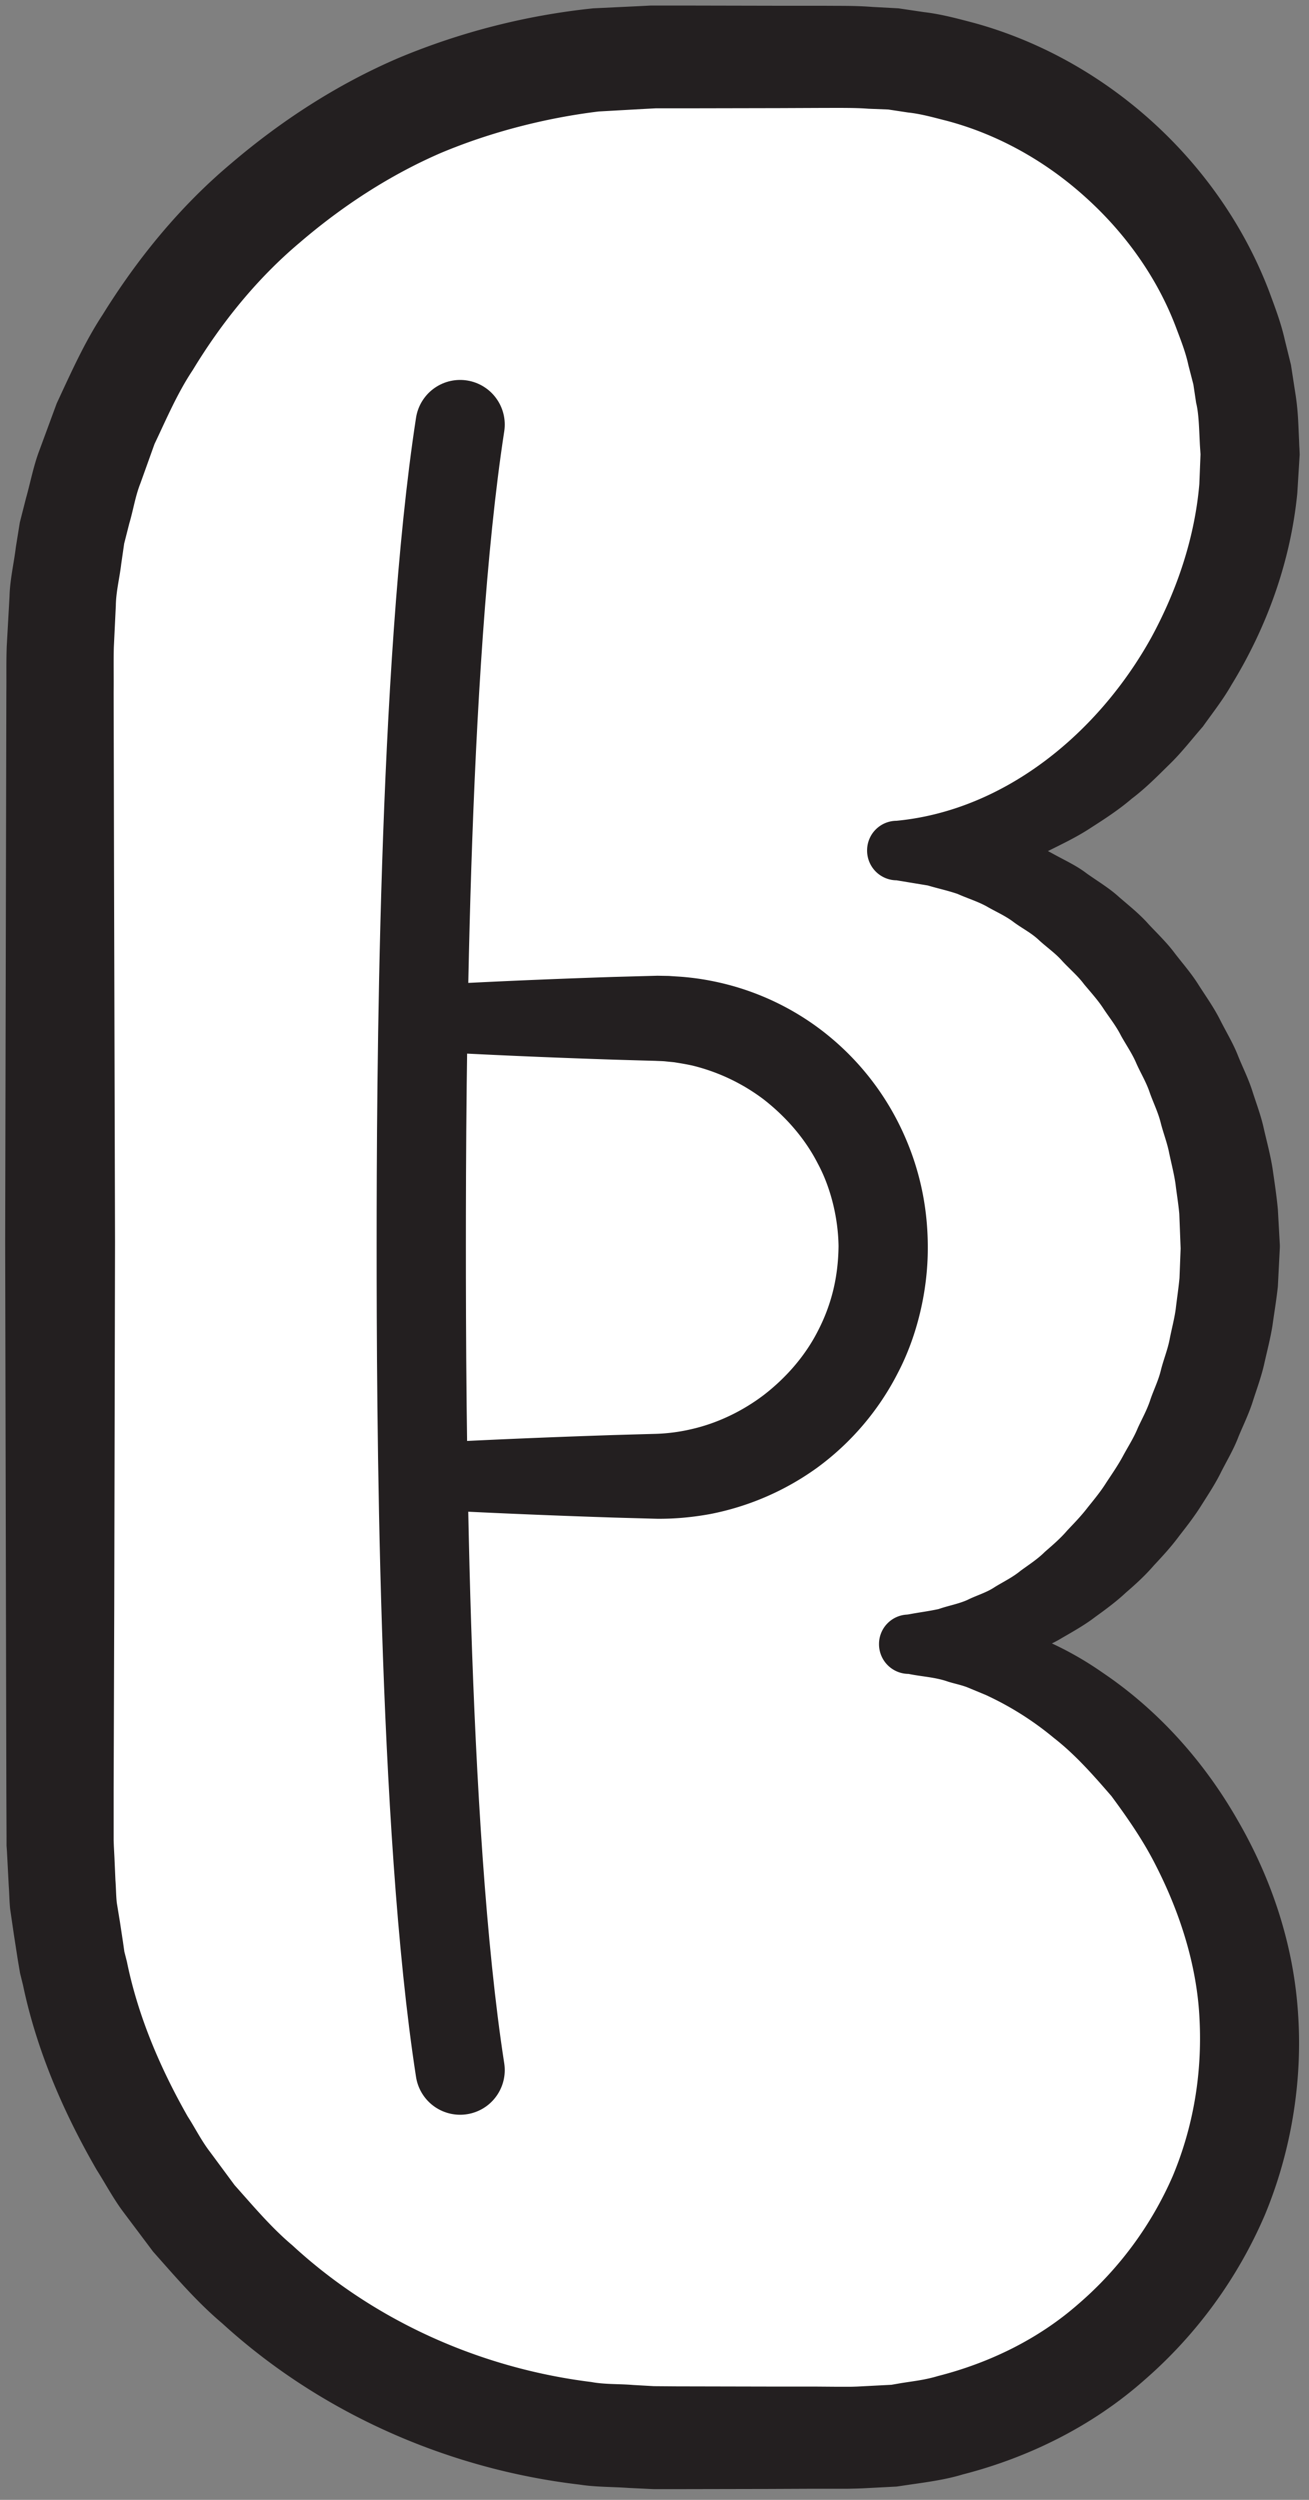 <svg width="88" height="168" xmlns="http://www.w3.org/2000/svg">
    <rect width="100%" height="100%" fill="#808080" stroke="none"/>
    <title>
        wan
    </title>
    <g fill="none" fill-rule="evenodd">
        <path d="M82.707 83.827c0-13.747-10.04-26.667-22.44-26.667 12.44 0 23.773-12.933 23.773-26.667 0-14.733-11.947-26.666-26.667-26.666H44.04c-22.093 0-40 17.906-40 40v80c0 22.093 17.907 40 40 40h13.333c14.72 0 26.667-11.947 26.667-26.667 0-13.453-11.173-26.667-22.96-26.667 11.627 0 21.627-13.2 21.627-26.666" fill="#FFF" fill-rule="nonzero"/>
        <path d="M86.04 83.827l-.133 2.626c-.094.88-.24 1.747-.36 2.614-.134.853-.36 1.706-.547 2.546-.187.854-.493 1.68-.76 2.507-.253.827-.64 1.613-.973 2.413-.307.814-.747 1.56-1.147 2.334-.373.773-.853 1.506-1.32 2.24-.453.733-.987 1.426-1.52 2.106-.52.707-1.107 1.347-1.707 1.987-.573.667-1.213 1.253-1.88 1.827-.64.6-1.346 1.12-2.066 1.64-.694.533-1.48.973-2.24 1.413-.76.467-1.614.773-2.427 1.12-.8.387-1.707.547-2.547.827-.853.24-1.773.306-2.653.453-.893.053-1.787.013-2.68.013a1.995 1.995 0 0 1-1.987-2 1.98 1.98 0 0 1 1.88-1.986l.107-.014c4.653-.253 9.307 1.307 13.013 3.894 3.787 2.546 6.867 6.013 9.107 9.933 2.267 3.907 3.773 8.347 4.067 13.04.306 4.52-.467 9.253-2.24 13.507a30.796 30.796 0 0 1-8.107 11.093c-3.467 3.067-7.733 5.187-12.2 6.333-1.093.334-2.32.507-3.533.68l-.907.134-.773.04-1.534.08-.386.013-.56.013H54.72l-3.08.014-6.147.013h-1.546l-1.667-.08c-1.107-.08-2.227-.053-3.333-.227-8.854-1.04-17.414-4.813-24.014-10.84-1.706-1.44-3.16-3.146-4.64-4.813l-2.013-2.68c-.667-.893-1.187-1.88-1.787-2.827-2.226-3.853-4.026-8.013-4.946-12.4l-.2-.813-.147-.867-.267-1.72-.253-1.733c-.053-.547-.053-1.04-.093-1.56l-.08-1.533-.04-.774-.027-.373v-.573l-.013-3.08L.4 108.08.347 83.467.4 58.84l.027-12.307c.013-1.04-.014-2.013.026-3.106L.64 40.08c.027-1.12.293-2.213.427-3.32l.266-1.653.414-1.627c.306-1.08.506-2.187.906-3.227l1.16-3.146c.947-2.027 1.854-4.08 3.08-5.947C9.24 17.373 12.107 13.867 15.52 11c3.387-2.893 7.173-5.347 11.28-7.107A46.352 46.352 0 0 1 39.88.56l3.08-.147.773-.04h2.48l6.147.014h3.08c1.027.013 2.013-.014 3.227.08L60.4.56l1.707.253c1.16.134 2.28.44 3.4.734 8.946 2.466 16.493 9.36 19.8 18 .4 1.08.813 2.16 1.066 3.293l.414 1.68.28 1.813c.213 1.294.213 2.227.266 3.267l.014.387.013.186v.094c0-.12.013.28.013.28l-.053.866-.107 1.734c-.453 4.613-2.053 9.013-4.426 12.88-.56.986-1.267 1.88-1.92 2.8-.747.853-1.44 1.76-2.254 2.546-.813.8-1.6 1.6-2.52 2.294-.853.733-1.813 1.36-2.773 1.973-.947.627-2 1.12-3.013 1.627-1.08.386-2.107.893-3.24 1.133-2.187.693-4.534.827-6.8.76h-.04a1.998 1.998 0 0 1-1.934-2.067 1.987 1.987 0 0 1 1.974-1.933c.893-.013 1.786-.04 2.693-.013.88.12 1.787.213 2.68.4.853.24 1.76.413 2.6.733.827.36 1.707.627 2.493 1.067.787.44 1.627.813 2.334 1.36.733.52 1.52.986 2.173 1.586.68.587 1.387 1.147 1.973 1.814.614.653 1.267 1.28 1.787 1.986.547.707 1.133 1.374 1.6 2.134.48.746 1 1.48 1.4 2.266.4.8.867 1.56 1.2 2.387.32.813.733 1.613 1 2.467.267.84.587 1.666.773 2.546.2.867.427 1.707.574 2.614.133.92.28 1.893.36 2.773l.133 2.4v.147zm-6.667.146l-.093-2.4c-.067-.72-.173-1.333-.253-2-.094-.666-.28-1.386-.427-2.08-.133-.693-.4-1.36-.573-2.053-.174-.693-.494-1.333-.734-2.013-.226-.68-.6-1.294-.893-1.947-.28-.667-.693-1.253-1.04-1.88-.32-.64-.76-1.187-1.16-1.787-.387-.6-.867-1.12-1.32-1.666-.427-.574-.973-1.027-1.453-1.547-.48-.547-1.054-.933-1.574-1.413-.52-.494-1.146-.8-1.72-1.227-.56-.427-1.2-.693-1.813-1.053-.613-.334-1.28-.534-1.933-.827-.654-.227-1.347-.373-2.014-.573l-2.106-.347v-4c7.346-.707 13.6-5.947 17.133-12.32 1.747-3.213 2.92-6.733 3.227-10.307l.053-1.333.027-.667-.04-.6c-.054-1.013-.067-2.12-.254-2.853l-.186-1.24-.334-1.293c-.186-.88-.52-1.707-.84-2.56-1.266-3.347-3.426-6.347-6.08-8.734-2.653-2.4-5.853-4.213-9.32-5.133-.853-.213-1.72-.467-2.613-.56l-1.32-.2-1.347-.053c-.84-.067-1.906-.054-2.933-.054l-3.08.014-6.147.013H44.08l-.773.04-3.067.173c-3.493.427-7.227 1.36-10.667 2.814-3.426 1.493-6.6 3.573-9.426 6-2.867 2.413-5.254 5.373-7.187 8.56-1.04 1.56-1.773 3.293-2.573 4.973l-.947 2.64c-.347.867-.48 1.8-.747 2.693l-.346 1.36-.2 1.387c-.107.92-.347 1.84-.36 2.773l-.134 2.8c-.026.96 0 2.027-.013 3.04l.027 12.307.066 24.627-.053 24.613-.04 12.307v3.373c0 .187-.013-.16 0-.093l.013.386.04.774.067 1.533c.04.507.04 1.053.093 1.52l.214 1.307.2 1.32.093.653.173.68c.747 3.667 2.24 7.147 4.08 10.387.507.786.92 1.626 1.494 2.373l1.666 2.253c1.24 1.387 2.454 2.84 3.88 4.04 5.52 5.094 12.667 8.267 20.094 9.187.933.173 1.88.12 2.813.2l1.4.08 1.533.013 6.147.014h3.08l1.547.013h1.053c.187-.013-.147 0-.08 0l.387-.013 1.533-.08.773-.04.614-.107c.813-.133 1.626-.213 2.506-.48 3.454-.88 6.76-2.48 9.454-4.853a23.977 23.977 0 0 0 6.333-8.587c1.387-3.32 1.987-6.893 1.8-10.547-.16-3.506-1.267-7.066-2.947-10.346-.826-1.64-1.88-3.16-2.973-4.64-1.2-1.387-2.427-2.787-3.867-3.907a20.74 20.74 0 0 0-4.586-2.893l-1.254-.52c-.426-.16-.853-.24-1.28-.374-.866-.306-1.746-.333-2.653-.52v-4c.693-.133 1.36-.213 2.027-.36.64-.226 1.306-.333 1.933-.613.613-.307 1.267-.48 1.84-.867.587-.36 1.2-.653 1.733-1.093.56-.413 1.134-.773 1.627-1.267.52-.453 1.053-.906 1.507-1.44.48-.506.96-1 1.386-1.56.44-.546.88-1.08 1.254-1.68.386-.586.786-1.16 1.12-1.786.333-.614.72-1.214.986-1.867.294-.64.64-1.253.854-1.933.226-.654.546-1.294.706-1.987.174-.68.44-1.333.574-2.013.133-.694.32-1.374.413-2.054.08-.693.187-1.386.253-2.08l.08-2.066v.146z" fill="#231F20" fill-rule="nonzero"/>
        <path d="M29.04 66.187s4.88-.294 12.227-.534l2.933-.08.773.014c.32.026.64.04.96.066.6.054 1.214.134 1.827.254a17.853 17.853 0 0 1 7.187 3.12 18.08 18.08 0 0 1 5.426 6.386c1.32 2.6 2.014 5.427 2 8.494 0 2.76-.68 5.8-2 8.333a18.08 18.08 0 0 1-5.426 6.387 18.229 18.229 0 0 1-7.187 3.12c-1.227.226-2.44.333-3.613.32l-2.88-.08c-7.347-.24-12.227-.52-12.227-.52a2.247 2.247 0 0 1-2.12-2.387 2.259 2.259 0 0 1 2.12-2.12s4.88-.28 12.227-.52c.906-.027 1.853-.053 2.826-.08a12.18 12.18 0 0 0 2.467-.333c1.653-.387 3.307-1.16 4.773-2.267 1.454-1.12 2.76-2.573 3.64-4.293.907-1.747 1.374-3.587 1.4-5.72-.026-1.827-.493-3.88-1.4-5.56-.88-1.72-2.186-3.174-3.64-4.307a13.086 13.086 0 0 0-4.773-2.267c-.413-.093-.827-.16-1.24-.226l-.547-.054c-.2-.026-.493-.026-.72-.04-.973-.026-1.893-.053-2.786-.08-7.347-.24-12.227-.533-12.227-.533a2.243 2.243 0 0 1-2.12-2.373 2.248 2.248 0 0 1 2.12-2.12" fill="#231F20" fill-rule="nonzero"/>
        <path d="M30.933 139.12C28.4 122.787 28.32 94.333 28.32 83.667c0-10.667.107-38.88 2.613-55.134" stroke="#231F20" stroke-width="6" stroke-linecap="round" stroke-linejoin="round"/>
    </g>
</svg>
